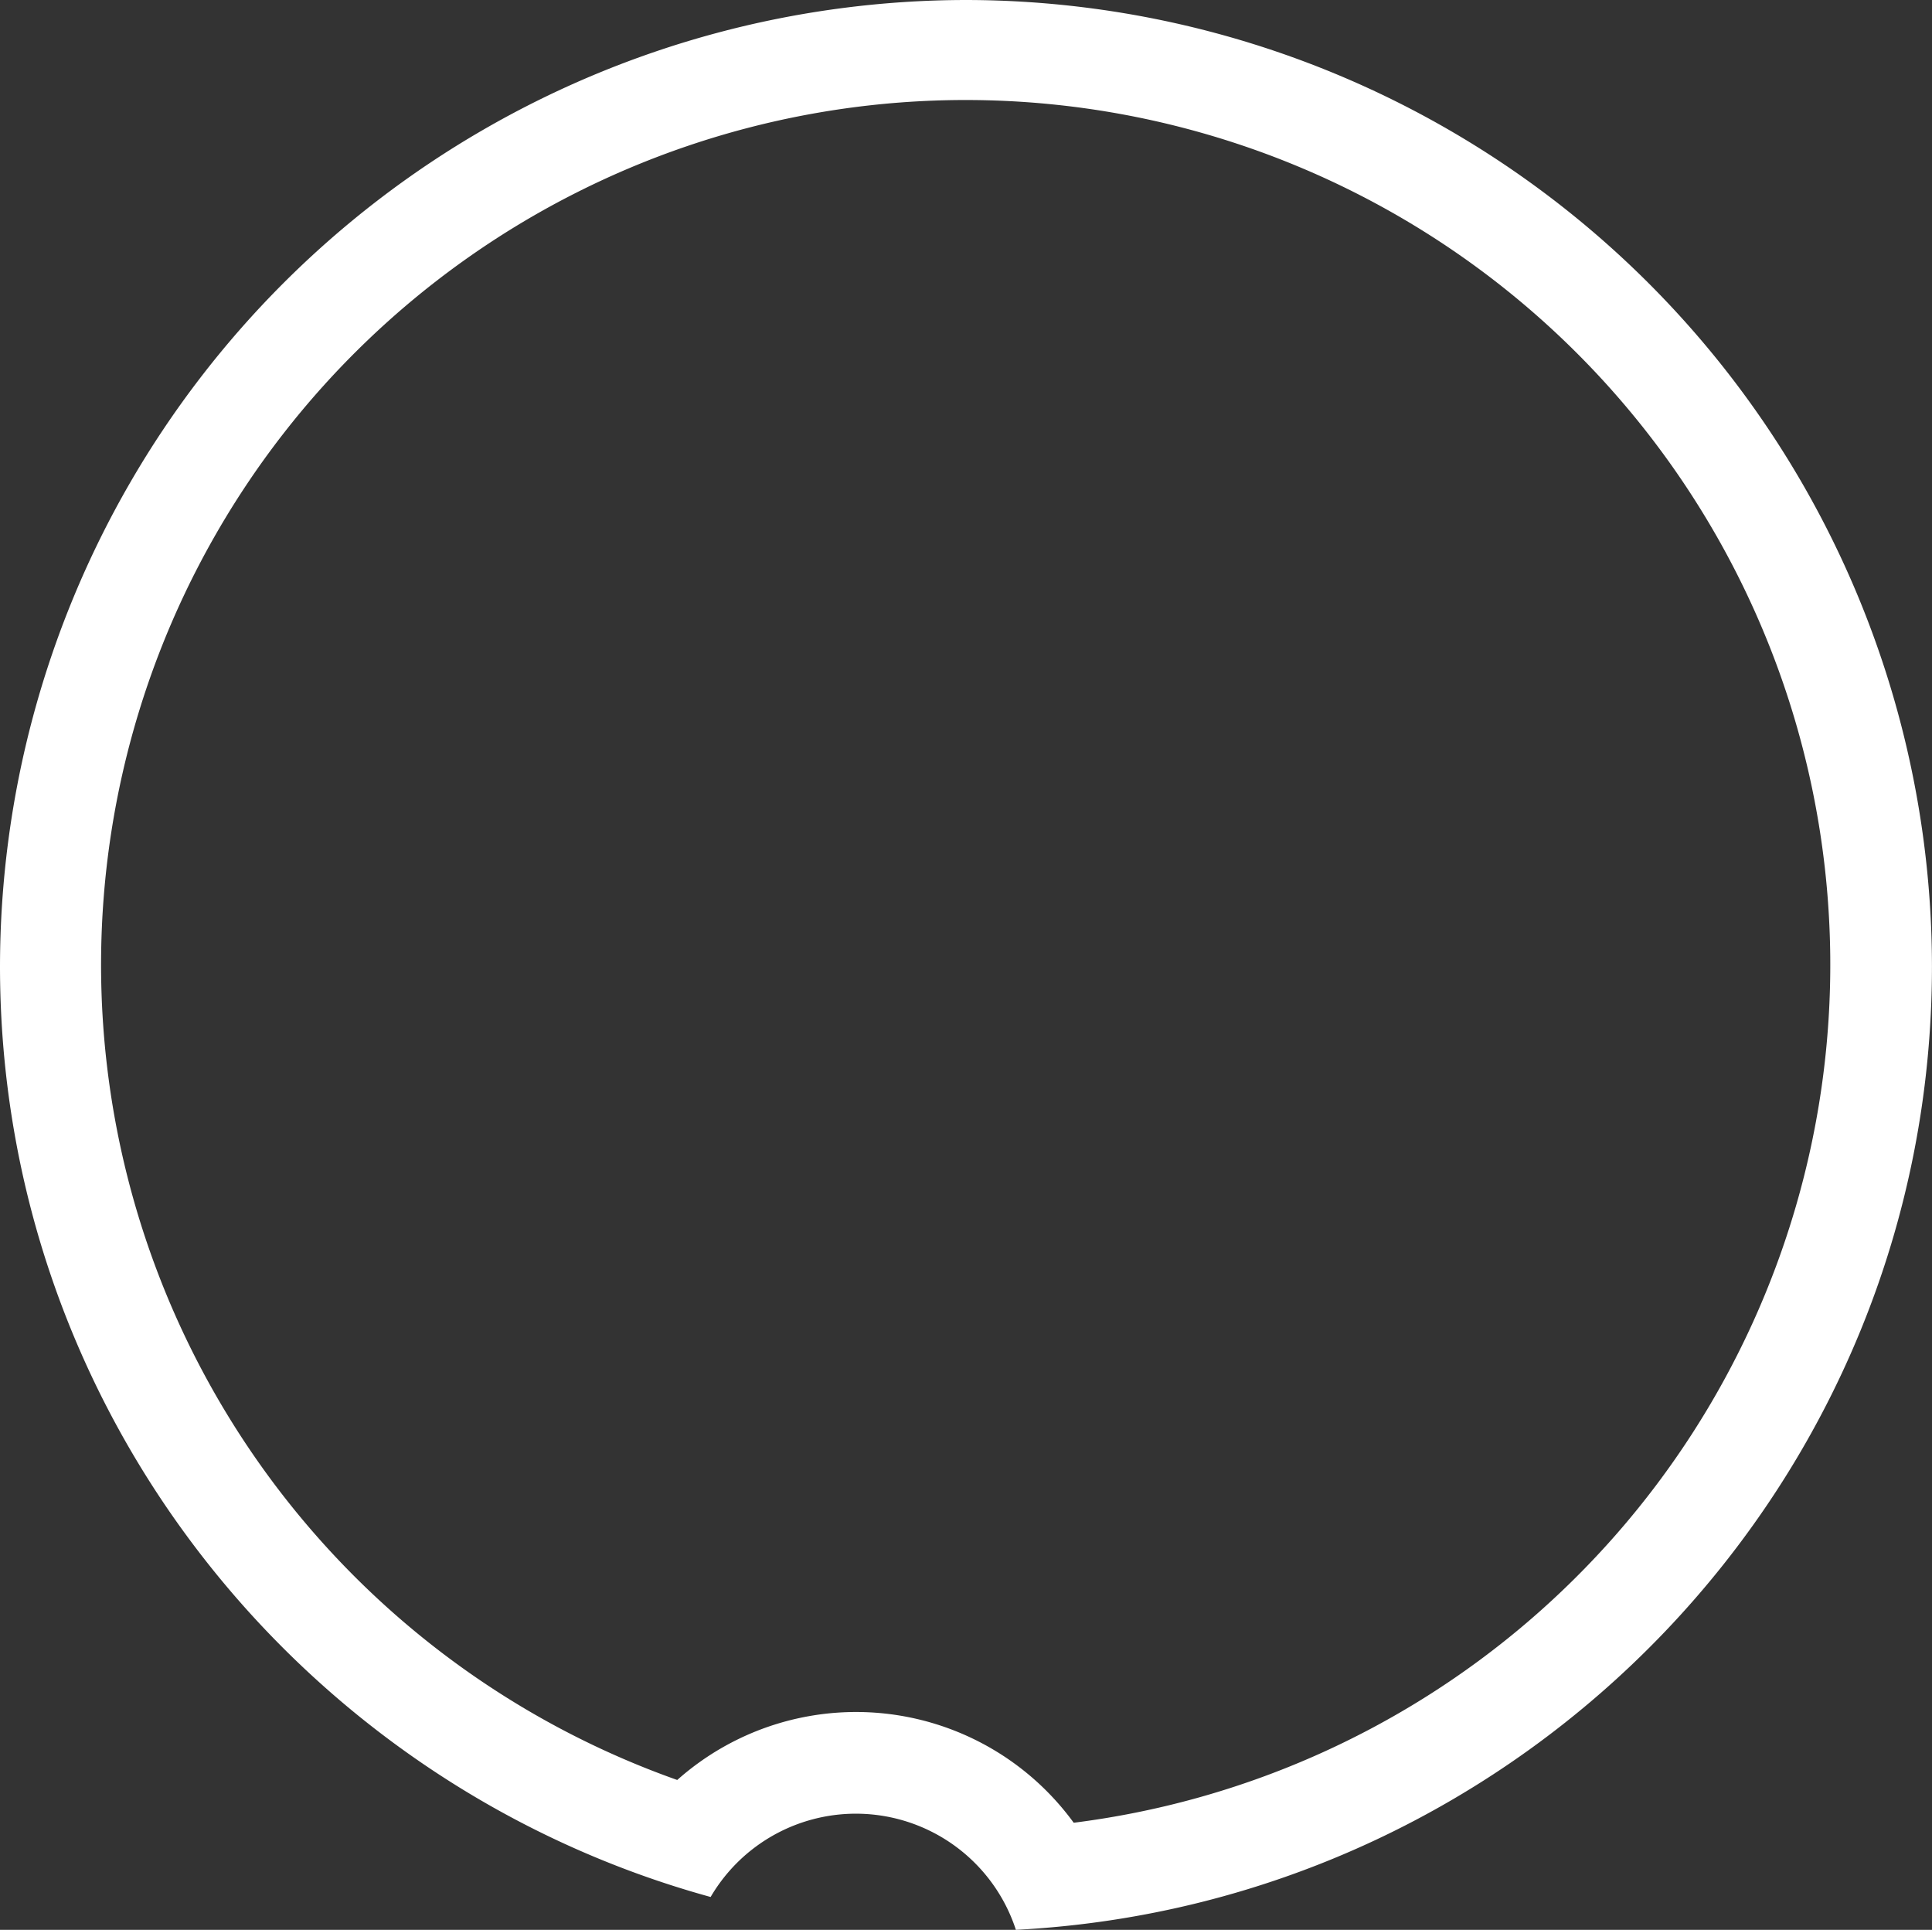 <svg xmlns="http://www.w3.org/2000/svg" width="226.741" height="226.449" viewBox="0 0 226.741 226.449">
  <rect x="0" y="0" width="226.741" height="226.449" fill="#333333" stroke="none"/>
  <path id="Path_4" data-name="Path 4" d="M196.9,83.536A113.5,113.5,0,0,0,83.533,196.907c0,52.121,35.407,96.031,83.4,109.224a19.752,19.752,0,0,1,35.825,3.854c59.788-3.079,107.511-52.538,107.511-113.072A113.5,113.5,0,0,0,196.9,83.536Zm12.644,213.883a31.6,31.6,0,0,0-46.53-5.018,101.471,101.471,0,1,1,46.53,5.018Z" transform="translate(-83.533 -83.536)" fill="#fff"/>
</svg>
